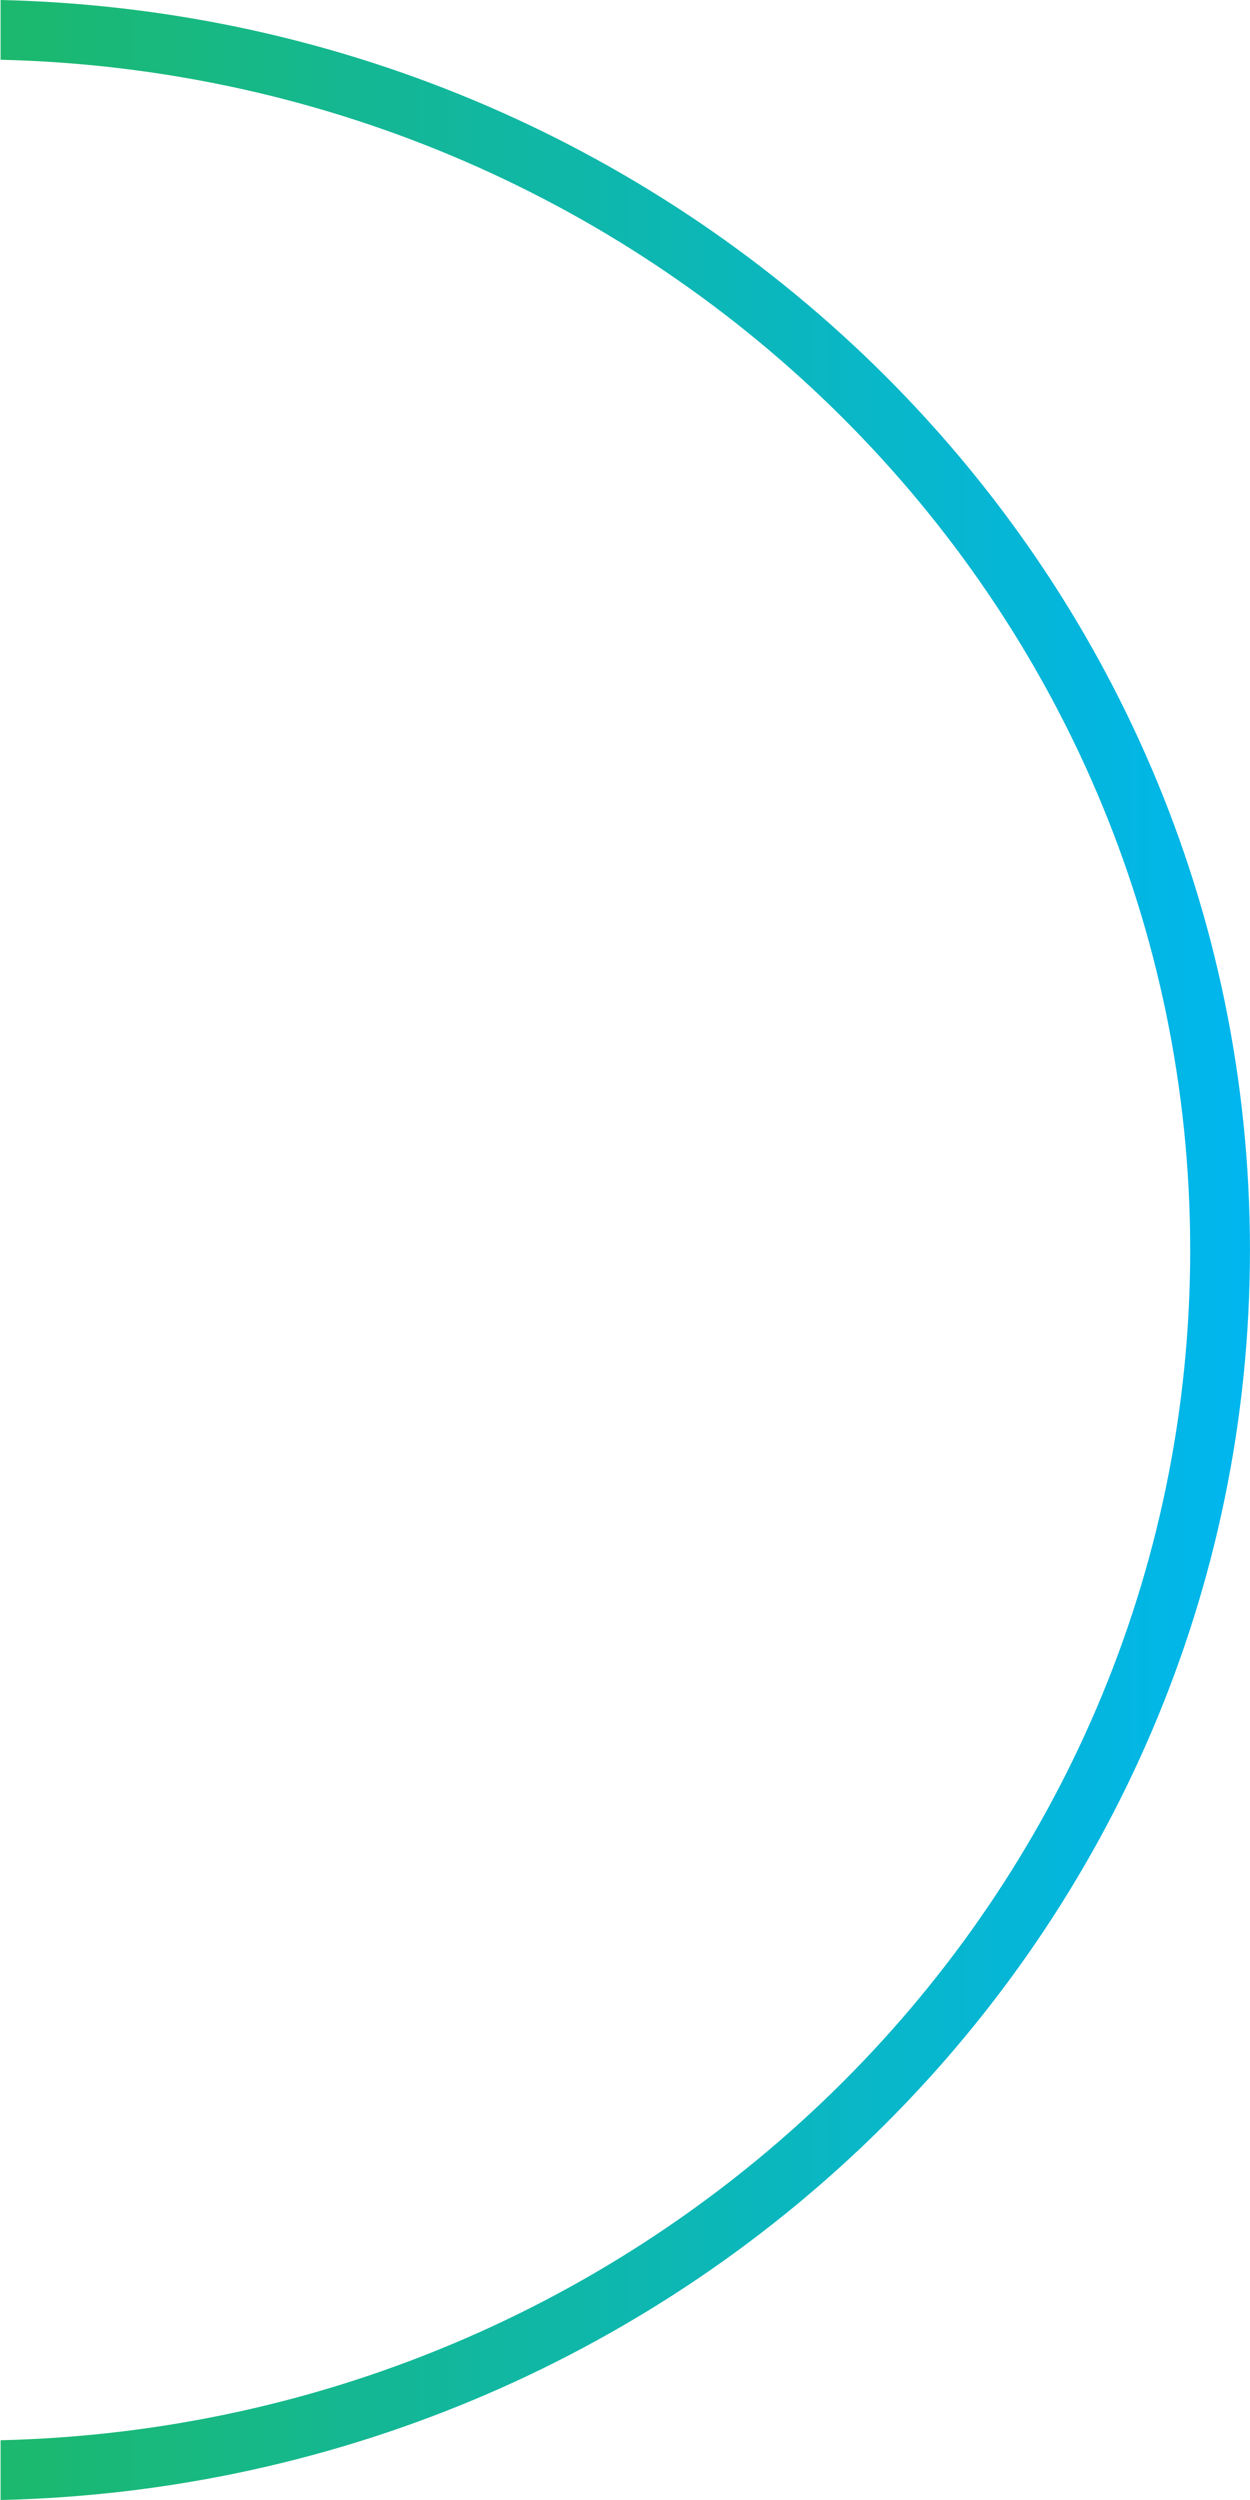 <svg width="25" height="50" viewBox="0 0 25 50" fill="none" xmlns="http://www.w3.org/2000/svg">
<path fill-rule="evenodd" clip-rule="evenodd" d="M0.012 50C13.841 49.684 24.999 38.639 24.999 25C24.999 11.362 13.841 0.316 0.012 0V1.195C13.207 1.511 23.804 12.048 23.804 25C23.804 37.952 13.207 48.489 0.012 48.805V50Z" fill="url(#paint0_linear)"/>
<defs>
<linearGradient id="paint0_linear" x1="0.012" y1="25" x2="24.999" y2="25" gradientUnits="userSpaceOnUse">
<stop stop-color="#1CB86D"/>
<stop offset="1" stop-color="#00B6EF"/>
</linearGradient>
</defs>
</svg>
